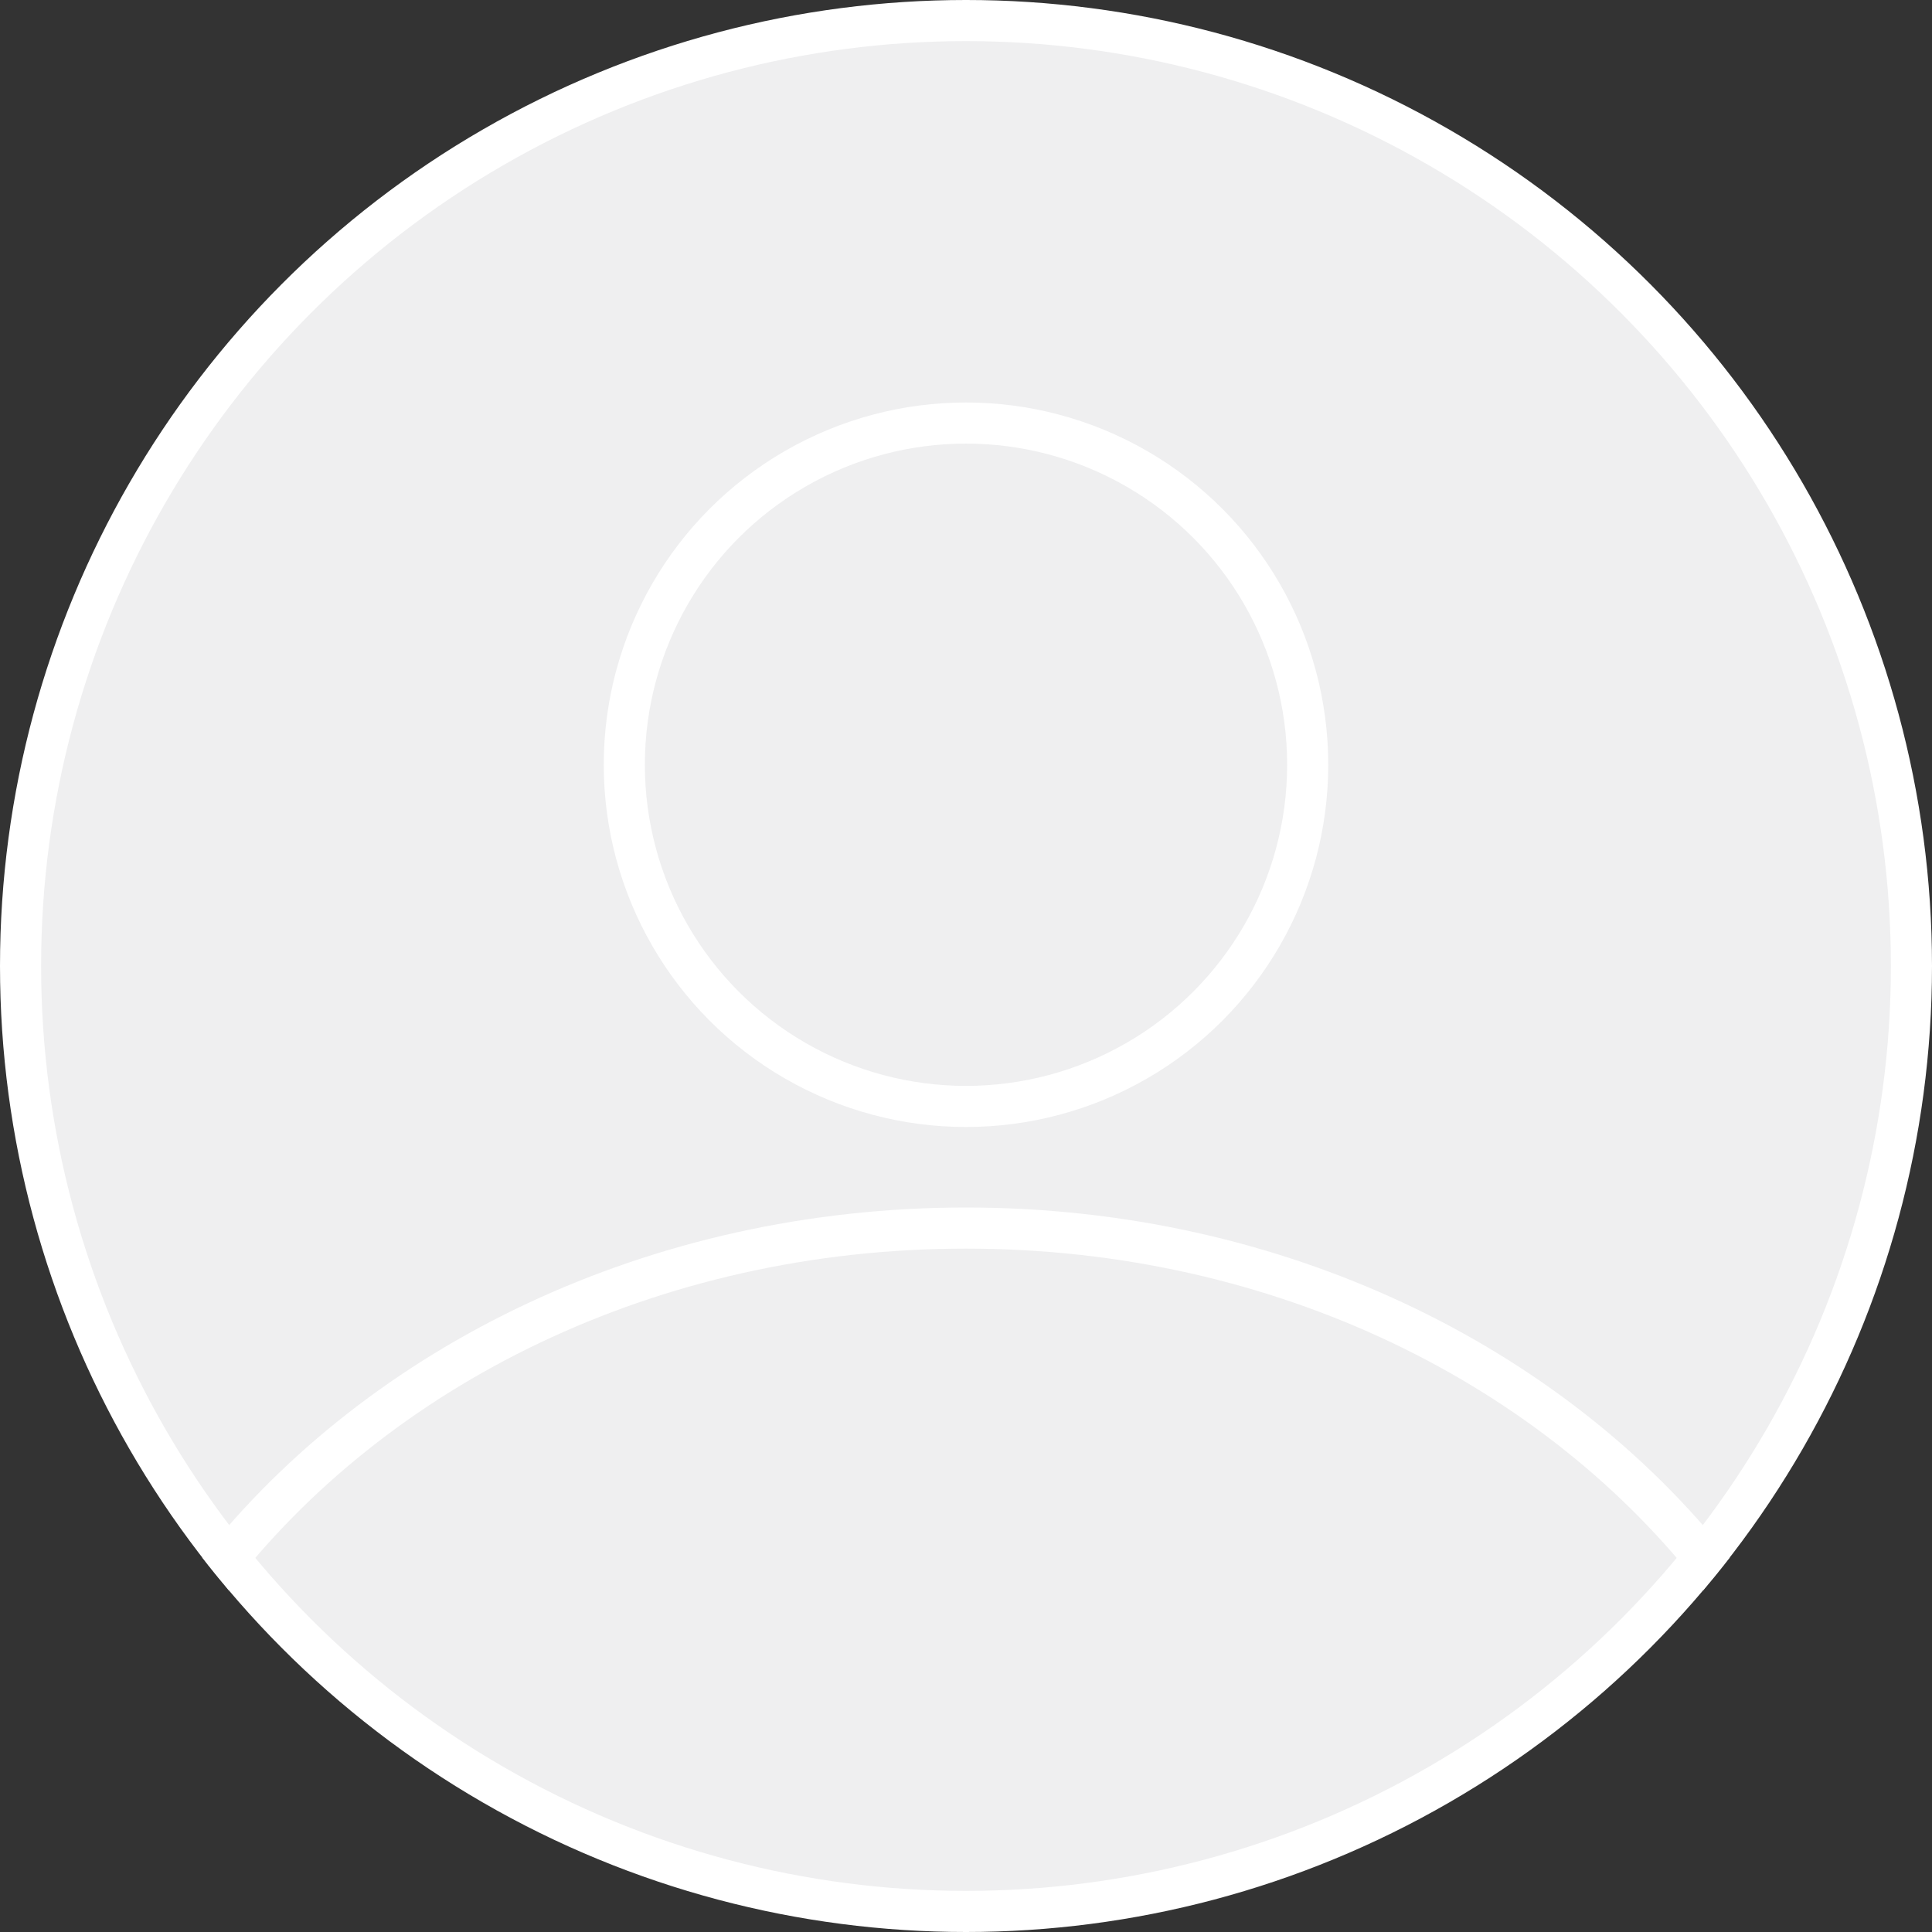 <svg width="94" height="94" viewBox="0 0 94 94" fill="none" xmlns="http://www.w3.org/2000/svg">
<rect x="0" y="0" width="94" height="94" fill="#333333" stroke="none"/>
<g clip-path="url(#clip0_4226_5434)">
<circle cx="47" cy="47" r="46" fill="#EFEFF0" stroke="white" stroke-width="2"/>
<circle cx="47" cy="37.208" r="16.625" stroke="white" stroke-width="2"/>
<path fill-rule="evenodd" clip-rule="evenodd" d="M9.838 75.779C17.955 65.495 31.571 58.75 46.999 58.75C62.427 58.75 76.044 65.495 84.161 75.779C83.74 76.322 83.307 76.855 82.863 77.379C75.198 67.407 62.093 60.75 46.999 60.75C31.906 60.75 18.801 67.407 11.136 77.379C10.692 76.855 10.259 76.322 9.838 75.779Z" fill="white"/>
</g>
<defs>
<clipPath id="clip0_4226_5434">
<rect width="94" height="94" fill="white"/>
</clipPath>
</defs>
</svg>
